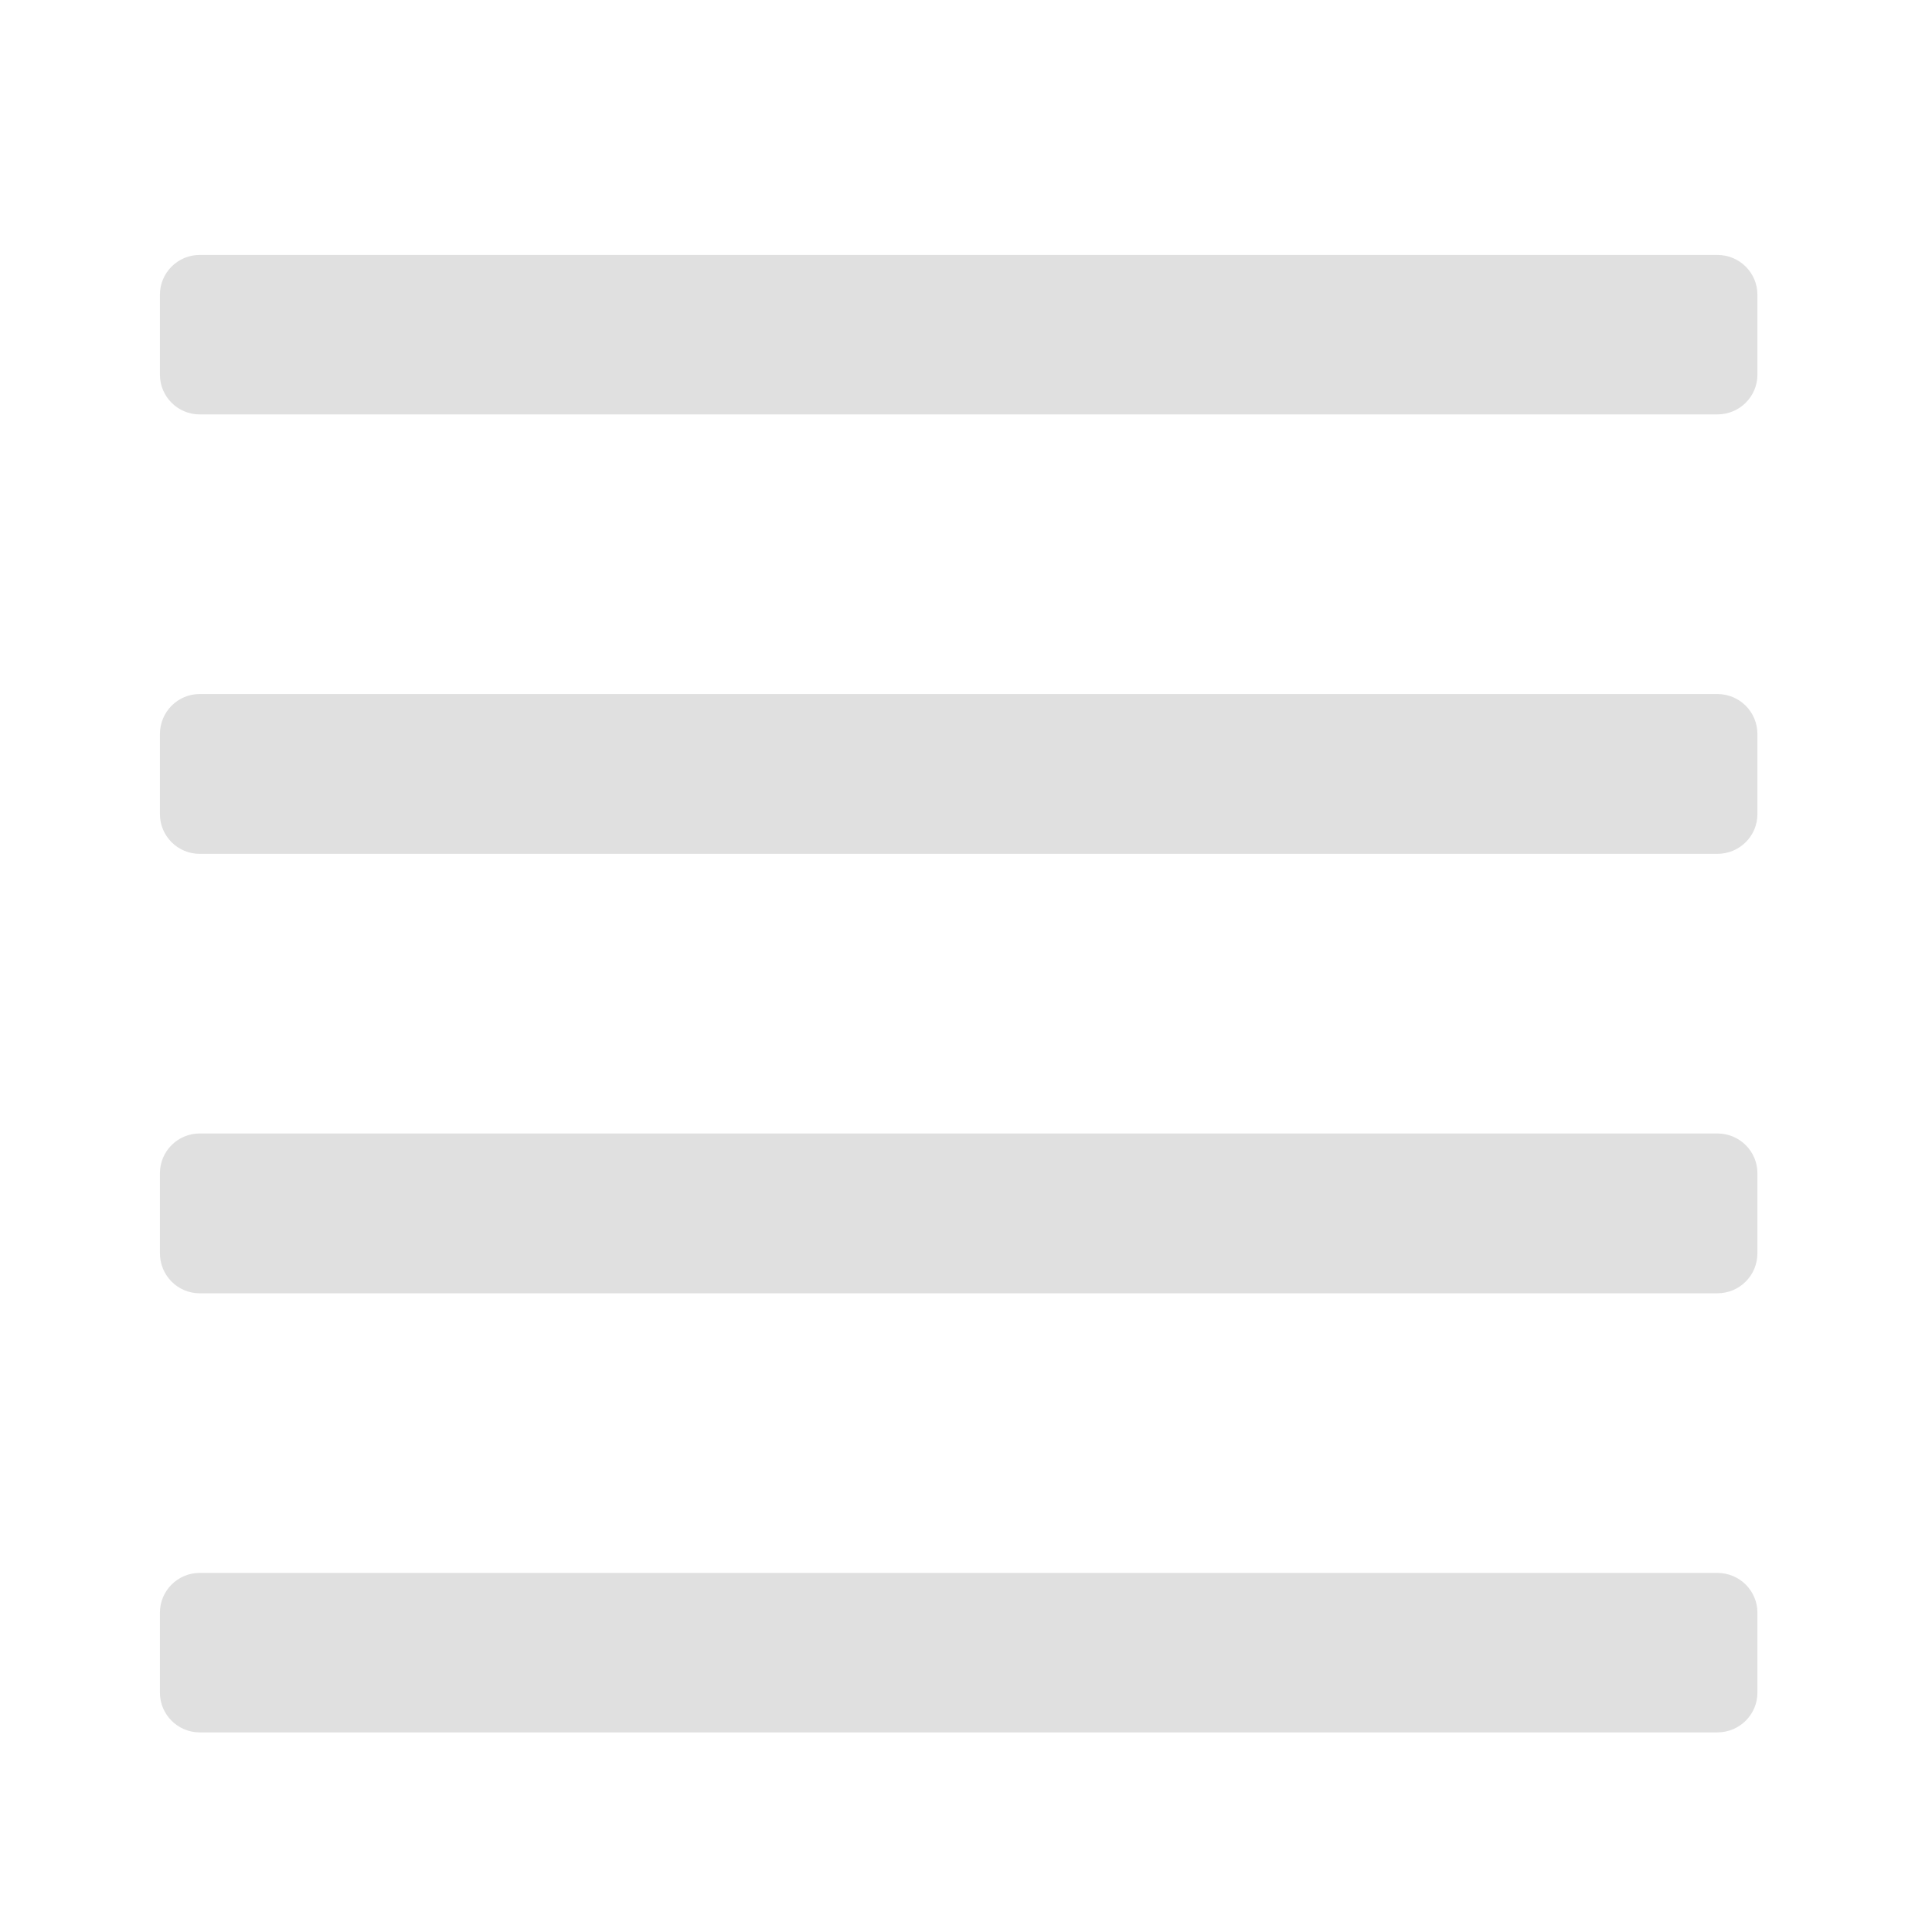 <svg height="22" viewBox="0 0 22 22" width="22" xmlns="http://www.w3.org/2000/svg"><g fill="#e0e0e0"><path d="m19.555 4.719h-17.281c-.25 0-.453-.203-.453-.453v-.91c0-.25.203-.453.453-.453h17.281c.254 0 .457.203.457.453v.91c0 .25-.203.453-.457.453zm0 0"/><path d="m19.555 19.727h-17.281c-.25 0-.453-.203-.453-.453v-.91c0-.25.203-.453.453-.453h17.281c.254 0 .457.203.457.453v.91c0 .25-.203.453-.457.453zm0 0"/><path d="m19.555 14.727h-17.281c-.25 0-.453-.203-.453-.457v-.91c0-.25.203-.453.453-.453h17.281c.254 0 .457.203.457.453v.91c0 .254-.203.457-.457.457zm0 0"/><path d="m19.555 9.723h-17.281c-.25 0-.453-.203-.453-.453v-.91c0-.254.203-.457.453-.457h17.281c.254 0 .457.203.457.457v.91c0 .25-.203.453-.457.453zm0 0"/></g></svg>